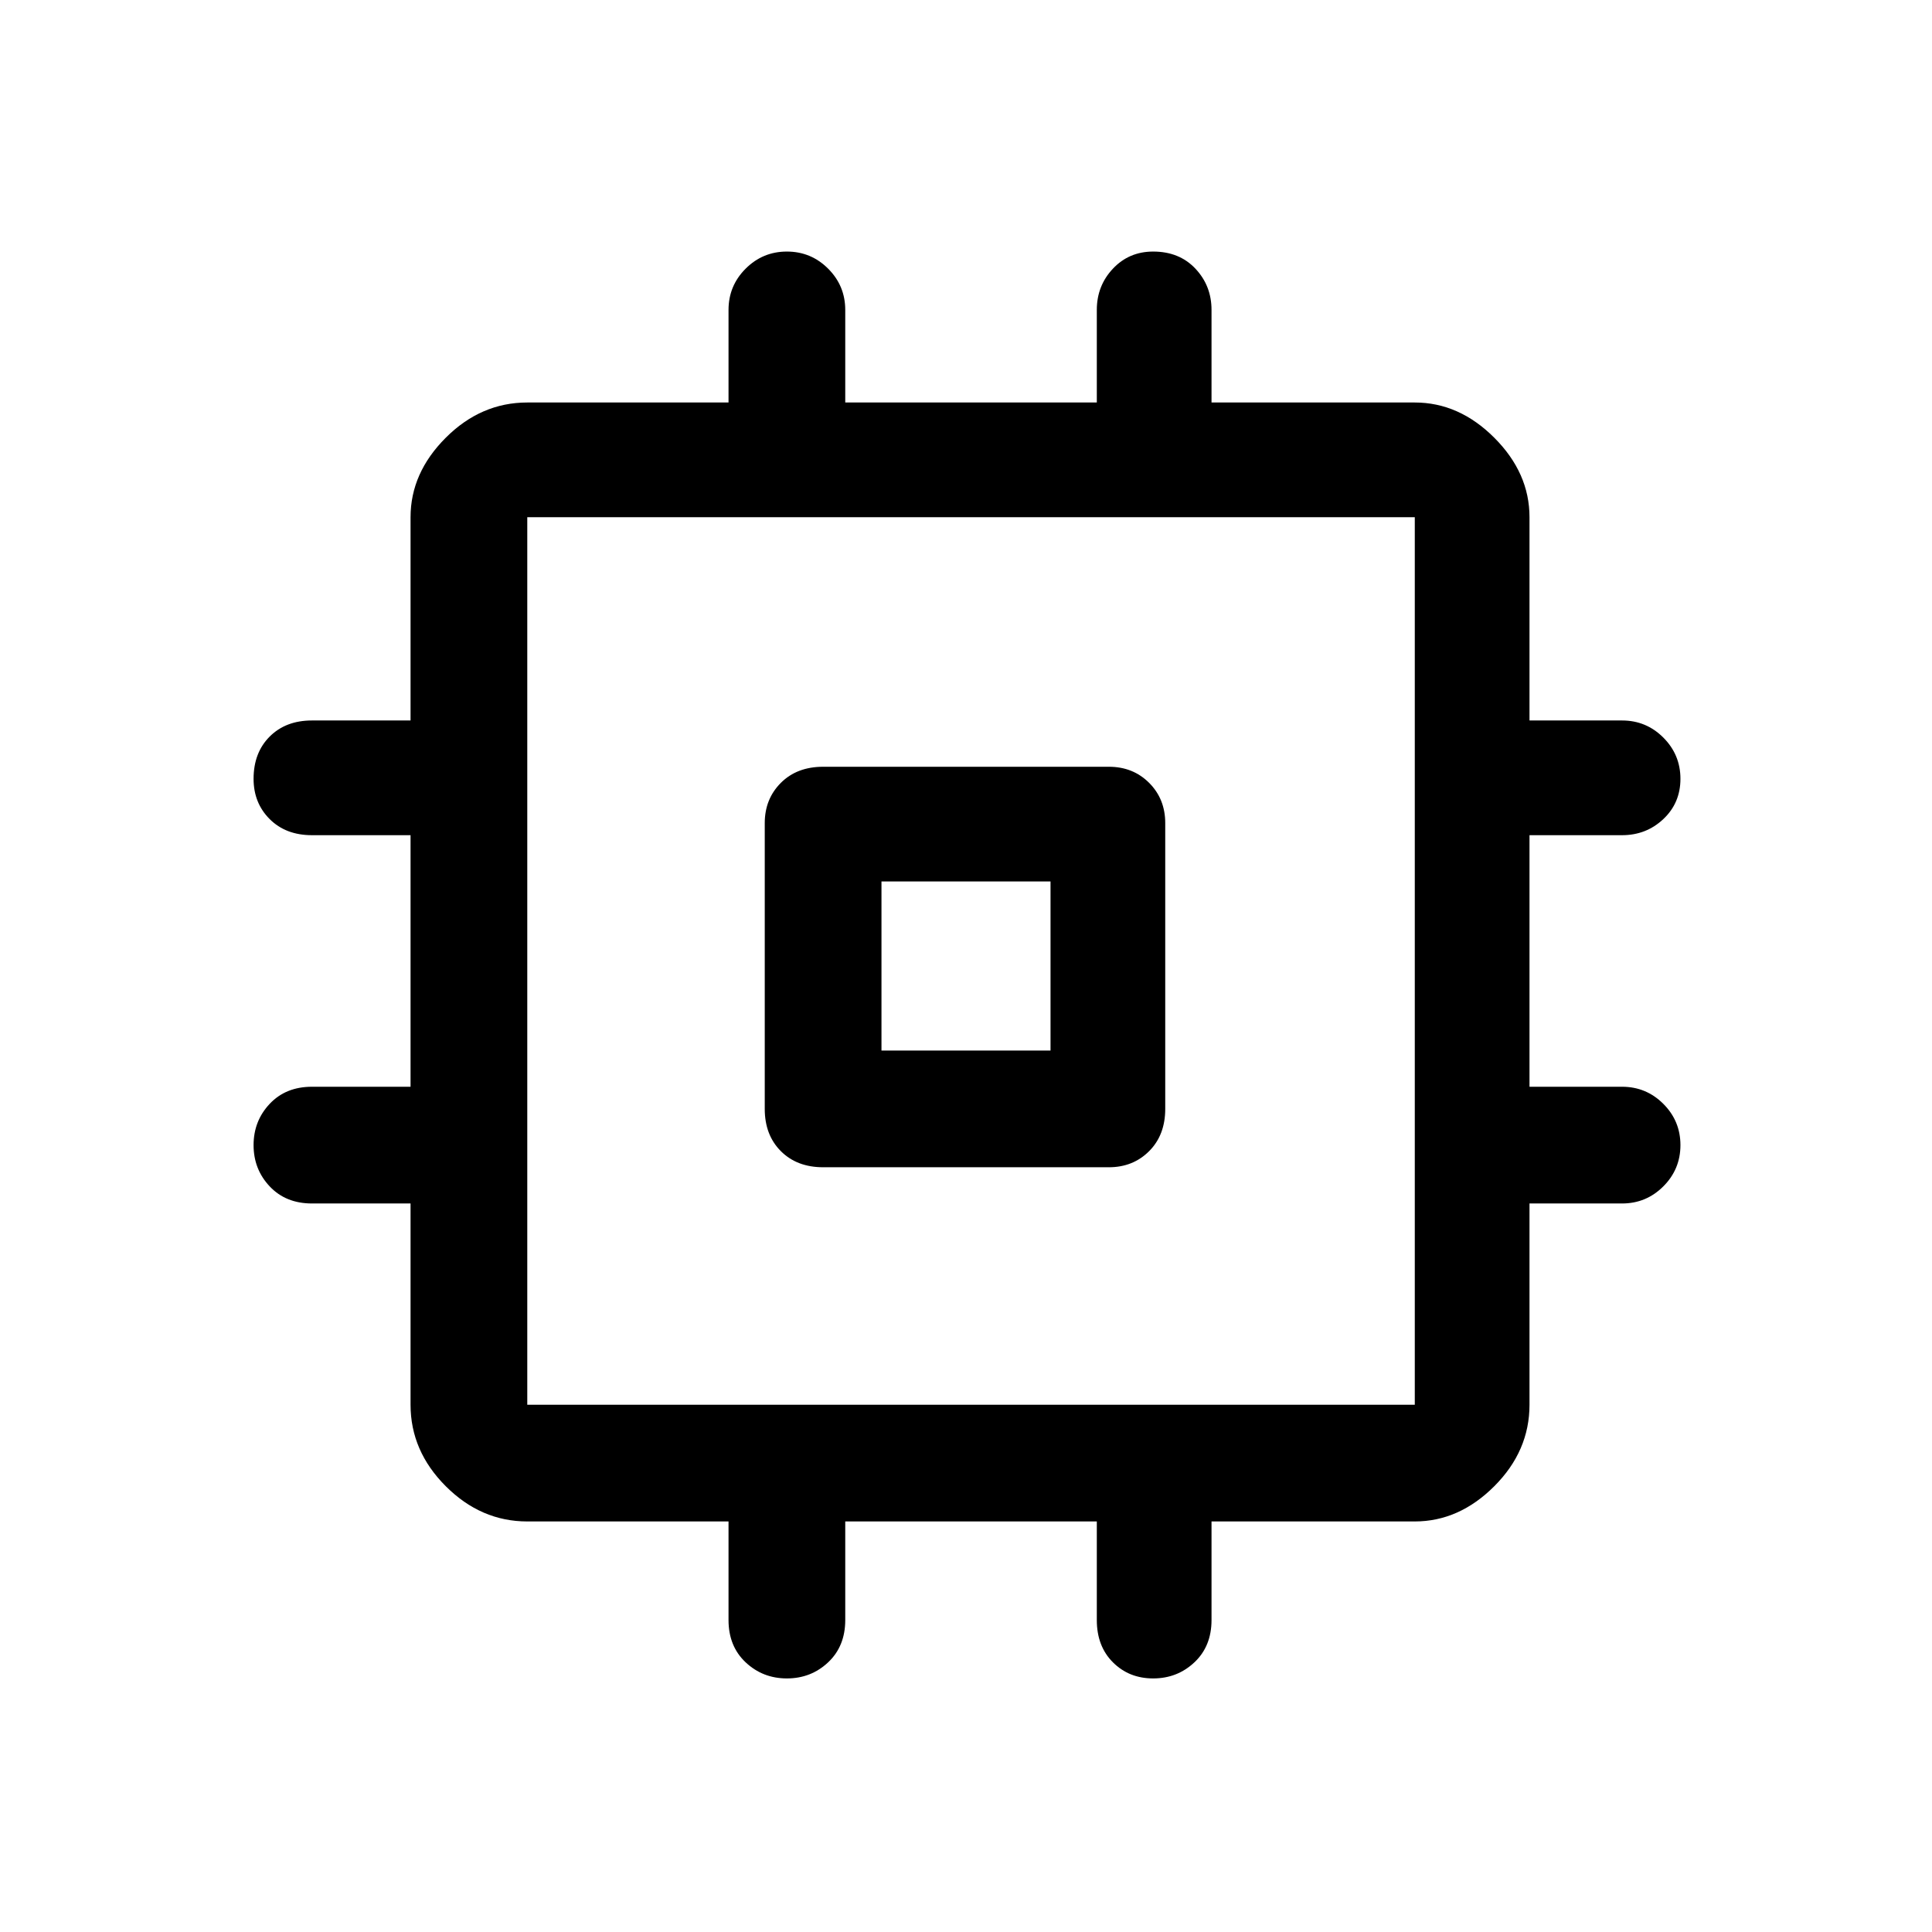 <svg xmlns="http://www.w3.org/2000/svg" height="48" width="48"><path d="M20.45 29Q19.8 29 19.4 28.6Q19 28.2 19 27.55V20.45Q19 19.85 19.4 19.45Q19.8 19.05 20.45 19.05H27.55Q28.15 19.05 28.55 19.45Q28.95 19.85 28.95 20.45V27.55Q28.95 28.2 28.55 28.6Q28.15 29 27.55 29ZM19.55 41.7Q18.95 41.7 18.525 41.3Q18.1 40.9 18.1 40.25V37.8H13.1Q11.95 37.8 11.075 36.925Q10.2 36.05 10.2 34.9V29.9H7.75Q7.1 29.9 6.7 29.475Q6.3 29.05 6.3 28.45Q6.3 27.85 6.7 27.425Q7.1 27 7.75 27H10.2V20.75H7.75Q7.1 20.75 6.7 20.35Q6.3 19.95 6.3 19.35Q6.3 18.7 6.7 18.3Q7.1 17.9 7.75 17.9H10.2V12.85Q10.2 11.75 11.075 10.875Q11.95 10 13.1 10H18.1V7.7Q18.1 7.1 18.525 6.675Q18.95 6.25 19.55 6.25Q20.15 6.25 20.575 6.675Q21 7.1 21 7.7V10H27.25V7.7Q27.25 7.1 27.65 6.675Q28.05 6.25 28.65 6.25Q29.3 6.25 29.7 6.675Q30.1 7.1 30.1 7.7V10H35.15Q36.25 10 37.125 10.875Q38 11.75 38 12.85V17.9H40.3Q40.9 17.9 41.325 18.325Q41.75 18.75 41.75 19.35Q41.75 19.95 41.325 20.35Q40.9 20.75 40.3 20.75H38V27H40.3Q40.9 27 41.325 27.425Q41.75 27.85 41.75 28.45Q41.75 29.05 41.325 29.475Q40.9 29.9 40.3 29.9H38V34.9Q38 36.05 37.125 36.925Q36.25 37.8 35.15 37.8H30.1V40.25Q30.1 40.9 29.675 41.3Q29.25 41.7 28.65 41.7Q28.05 41.7 27.65 41.3Q27.25 40.9 27.25 40.25V37.8H21V40.25Q21 40.9 20.575 41.3Q20.15 41.7 19.55 41.7ZM13.1 34.9H35.15Q35.15 34.9 35.15 34.9Q35.15 34.9 35.15 34.9V12.85Q35.15 12.85 35.15 12.85Q35.15 12.85 35.15 12.85H13.1Q13.1 12.85 13.1 12.85Q13.1 12.85 13.1 12.85V34.9Q13.1 34.9 13.1 34.9Q13.1 34.9 13.1 34.9ZM21.9 26.1H26.1V21.9H21.9ZM24 24Z"/></svg>